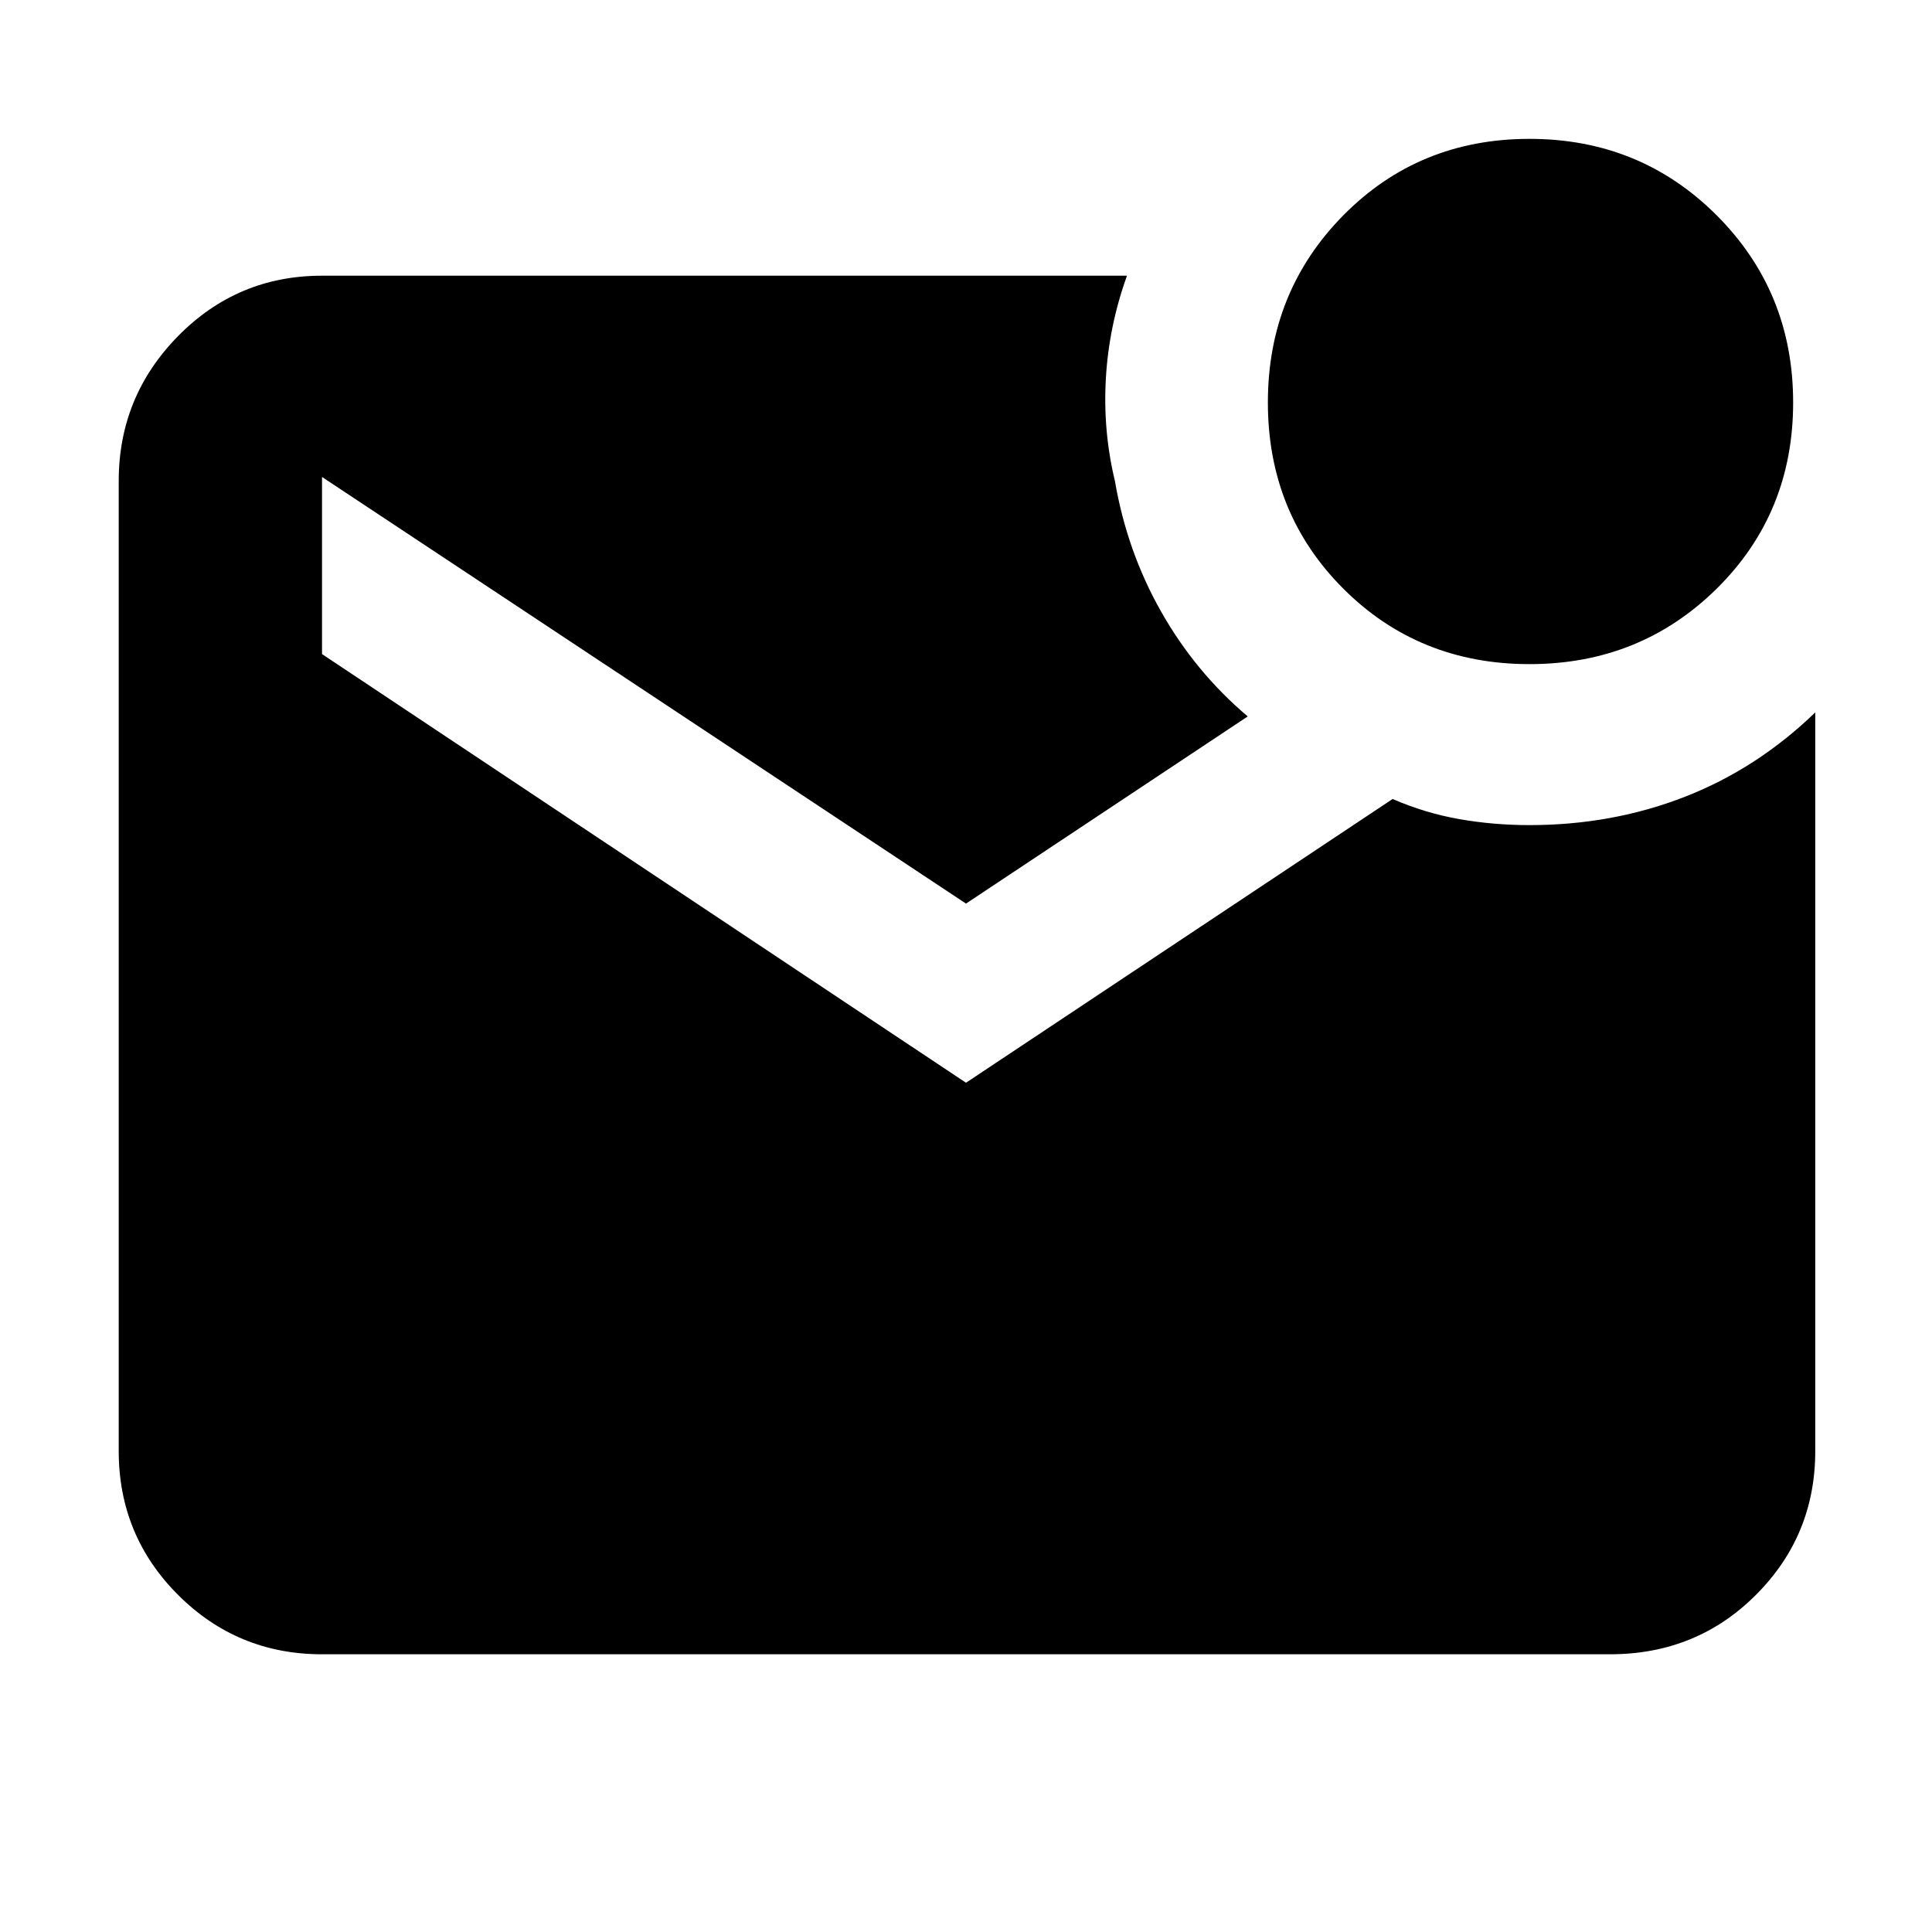 <svg xmlns="http://www.w3.org/2000/svg" height="40" width="40"><path d="M31.667 13.75Q29.375 13.75 27.812 12.188Q26.25 10.625 26.25 8.333Q26.25 6.042 27.812 4.458Q29.375 2.875 31.667 2.875Q33.958 2.875 35.542 4.458Q37.125 6.042 37.125 8.333Q37.125 10.625 35.542 12.188Q33.958 13.75 31.667 13.75ZM6.667 34.25Q4.917 34.25 3.687 33.021Q2.458 31.792 2.458 30.042V9.958Q2.458 8.208 3.687 6.958Q4.917 5.708 6.667 5.708H23.333Q22.958 6.75 22.896 7.833Q22.833 8.917 23.083 9.958Q23.333 11.417 24.042 12.667Q24.75 13.917 25.833 14.833L20 18.708L6.667 9.875V13.542L20 22.417L28.833 16.542Q29.5 16.833 30.208 16.958Q30.917 17.083 31.667 17.083Q33.375 17.083 34.875 16.5Q36.375 15.917 37.583 14.75V30.042Q37.583 31.792 36.354 33.021Q35.125 34.25 33.333 34.25Z"/></svg>